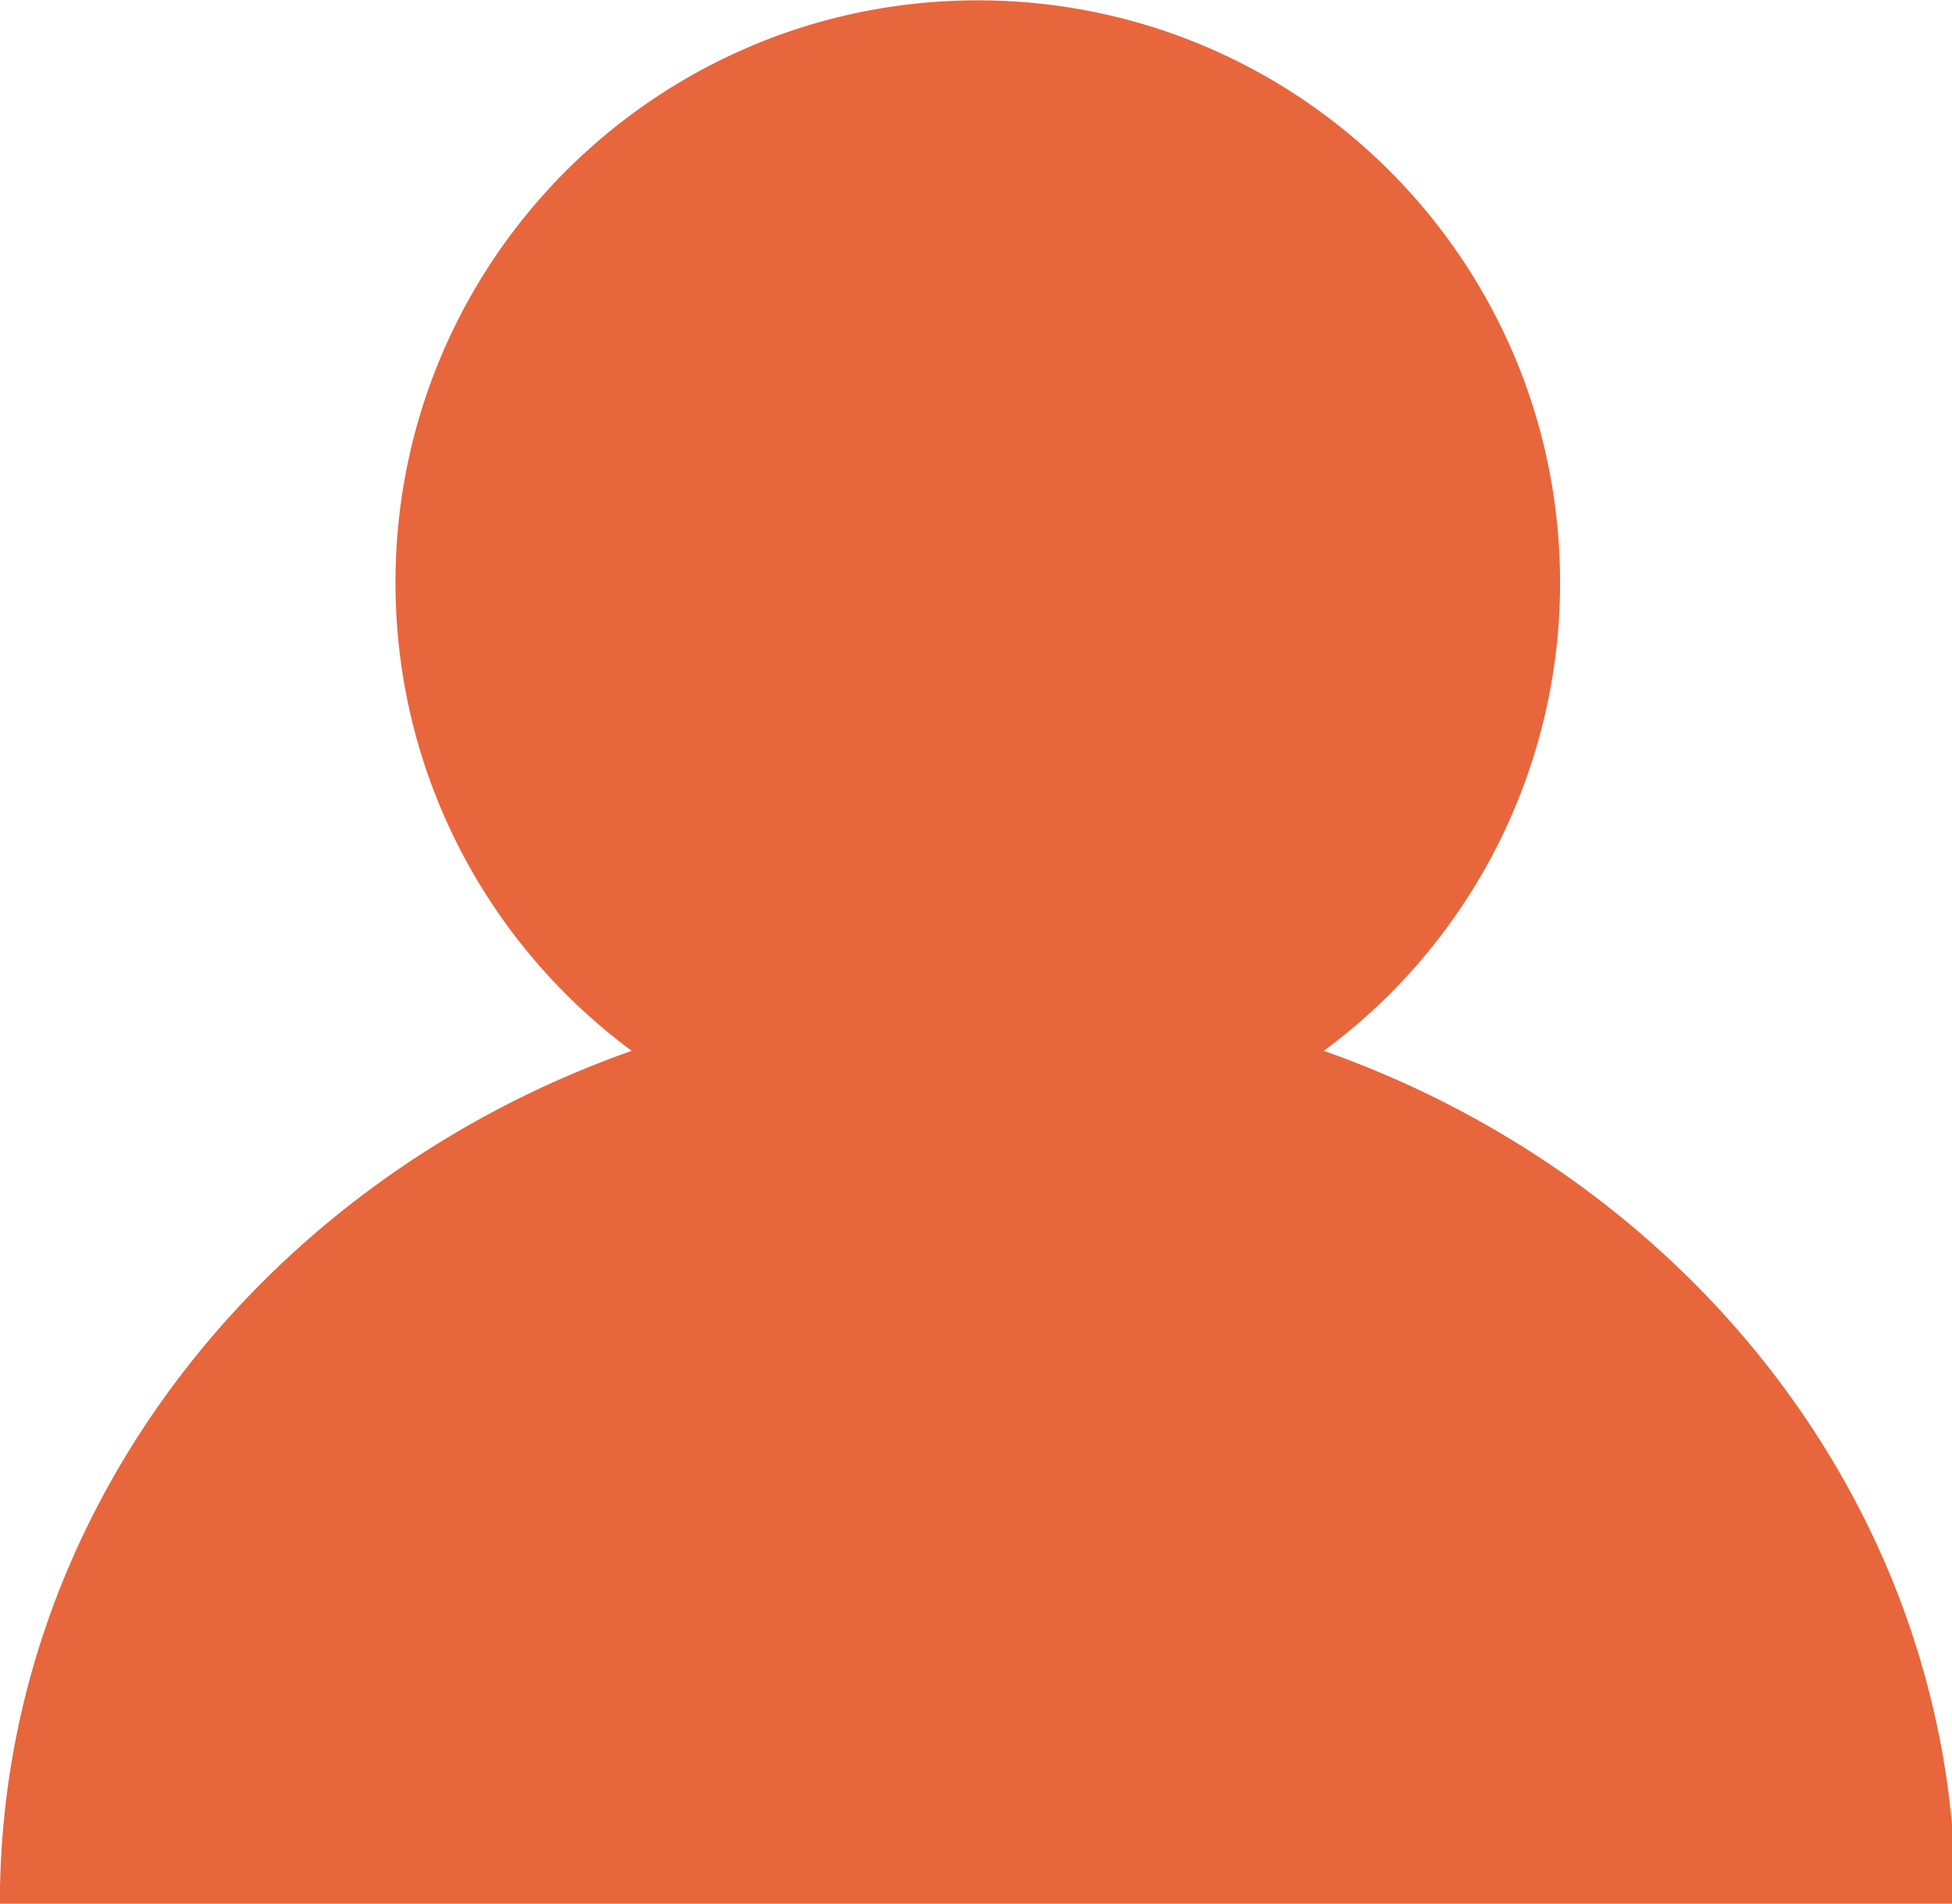 <svg xmlns="http://www.w3.org/2000/svg" width="41" height="40" viewBox="0 0 41 40"><g><g><path fill="#e8663c" d="M27.805 22.076a12.213 12.213 0 0 0 4.963-9.837c0-6.756-5.475-12.232-12.231-12.232-6.755 0-12.23 5.476-12.23 12.232 0 4.032 1.95 7.609 4.961 9.837C5.512 24.814-.003 31.8-.003 39.993h41.08c0-8.192-5.516-15.18-13.272-17.917z"/></g></g></svg>